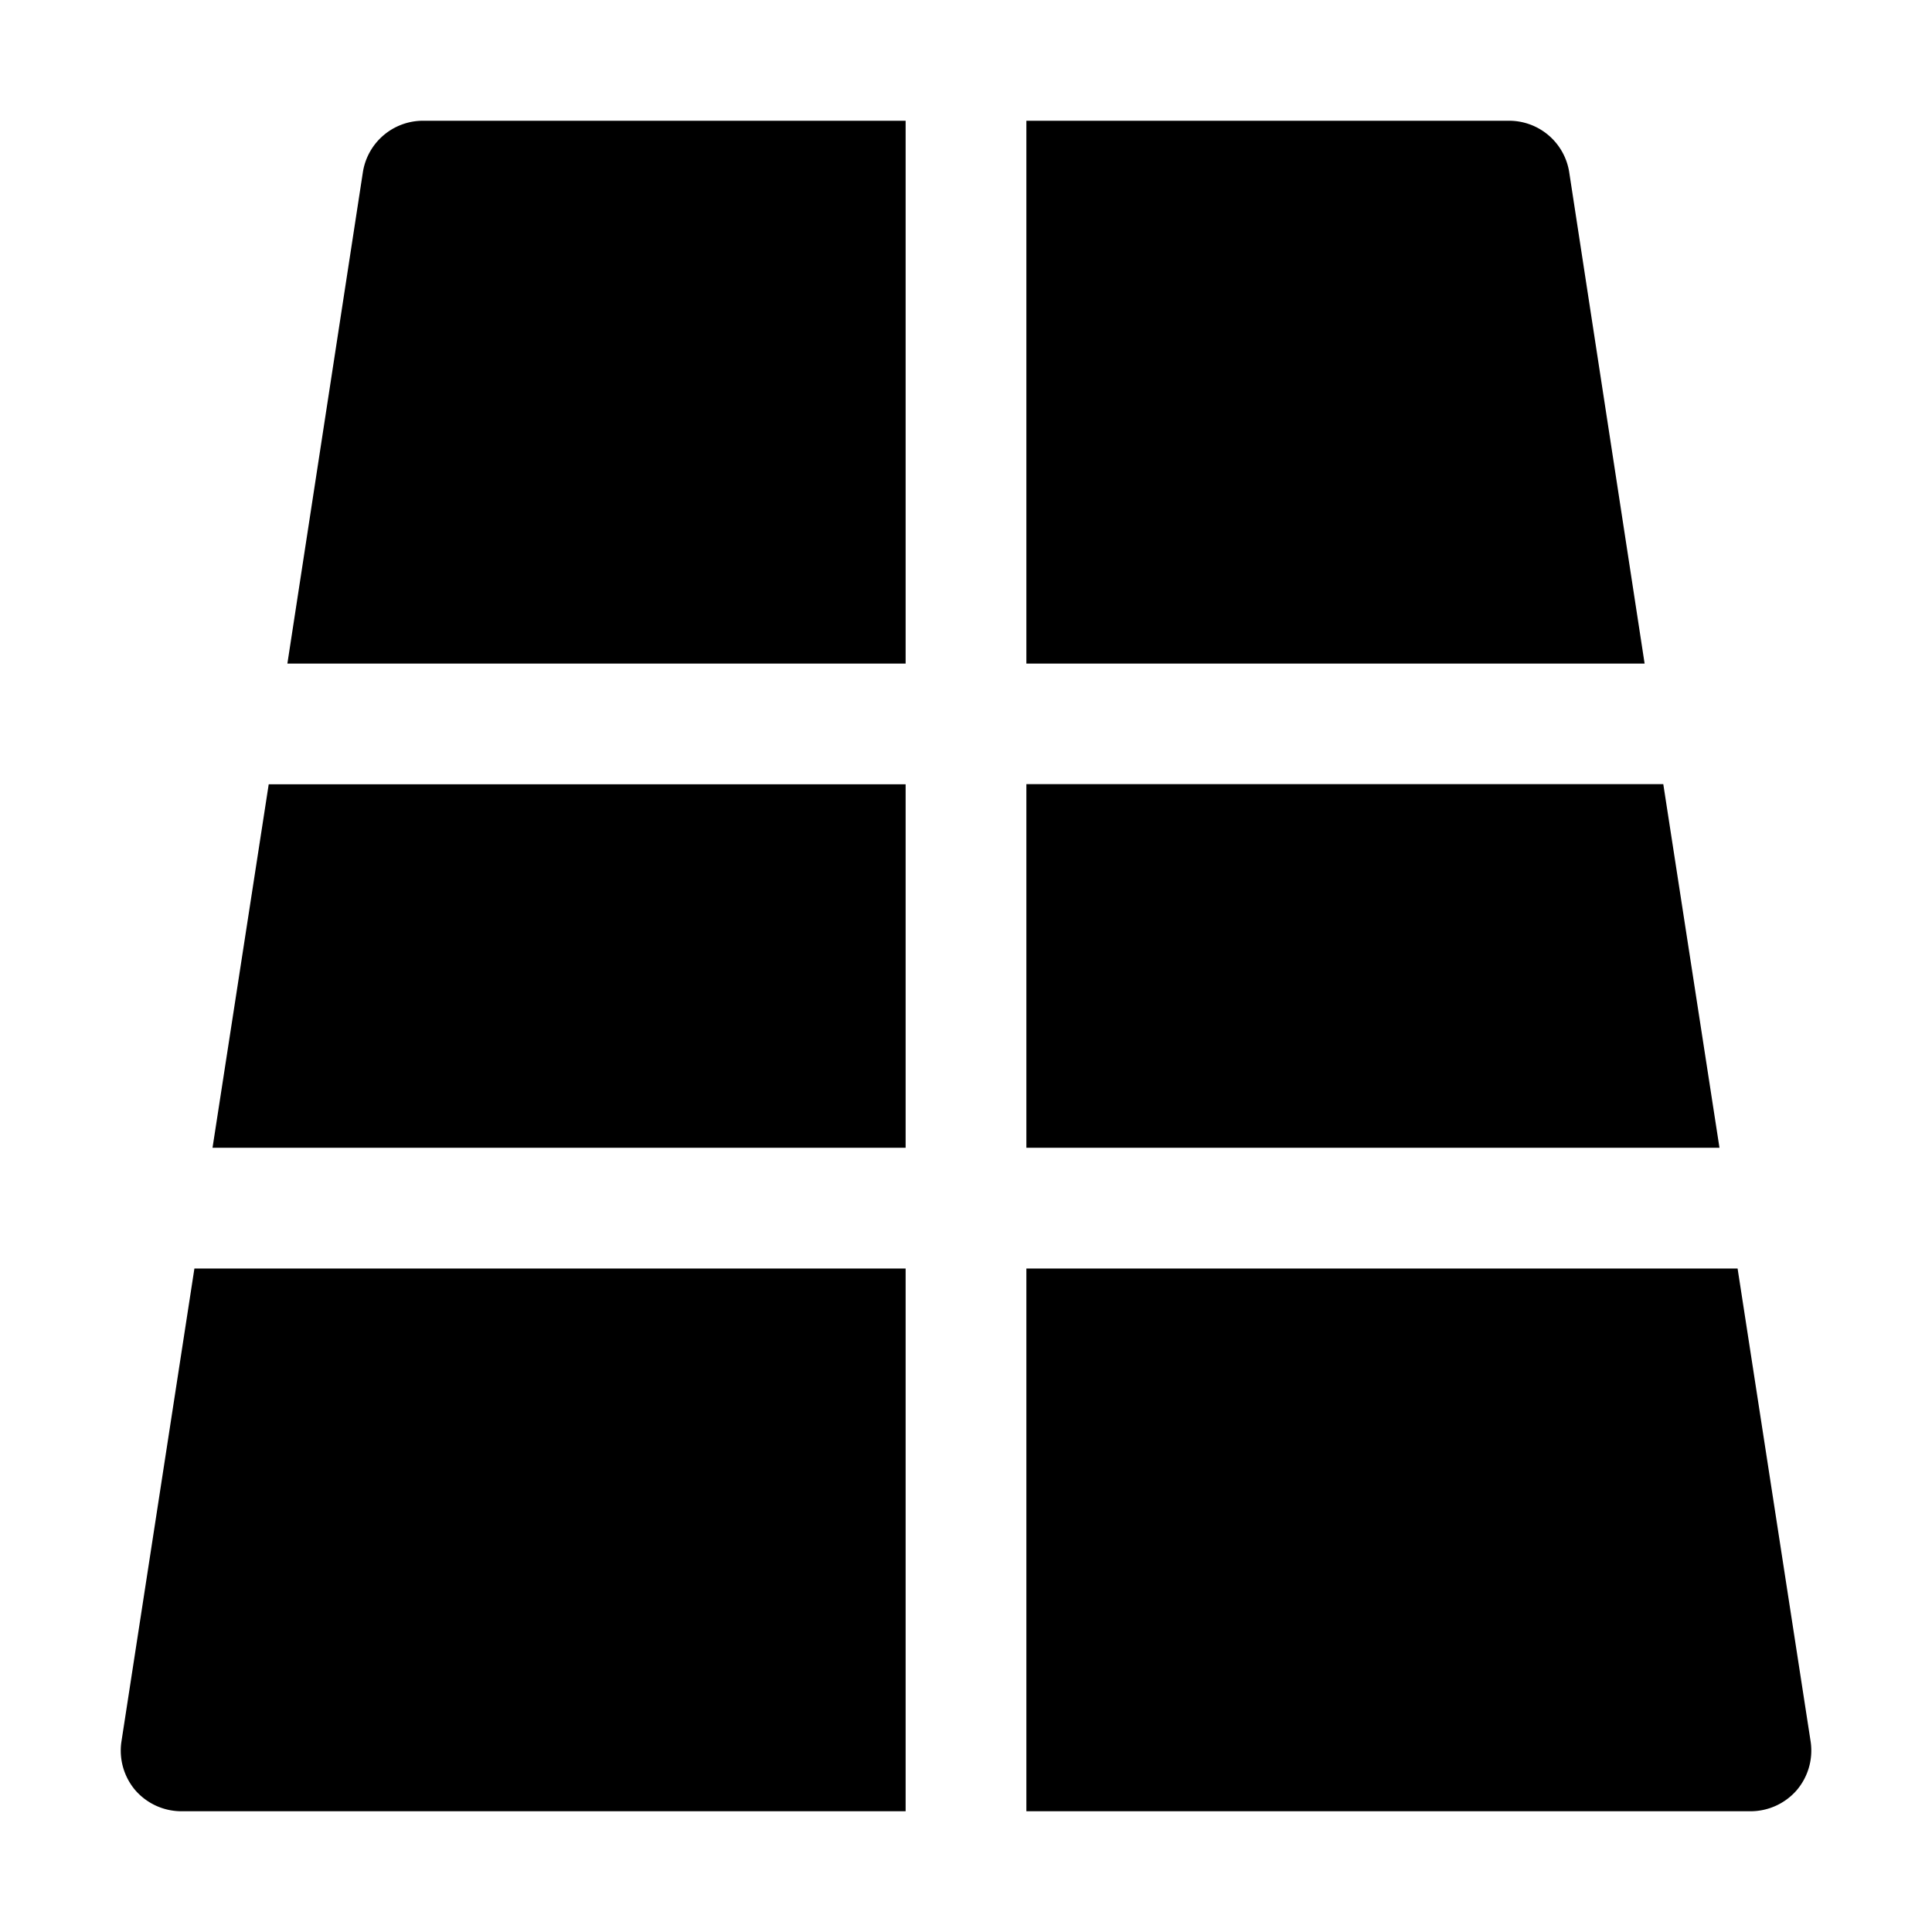 <svg xmlns="http://www.w3.org/2000/svg" width="24" height="24" fill="none" viewBox="0 0 24 24"><path fill="currentColor" fill-rule="evenodd" d="M11.25 8.243V1.5h-6a.756.756 0 0 0-.742.638L3.57 8.243zm0 6.015V9.743H3.338l-.698 4.515zm10.11 0h-8.61V9.741h7.912zm.96 7.98a.76.76 0 0 0 .173-.6l-.908-5.88H12.75V22.5h9a.76.76 0 0 0 .57-.262m-11.07-6.48V22.5h-9a.76.76 0 0 1-.57-.262.76.76 0 0 1-.172-.6l.907-5.88zm1.5-7.515h7.68l-.937-6.106a.756.756 0 0 0-.743-.637h-6z" clip-rule="evenodd"/></svg>